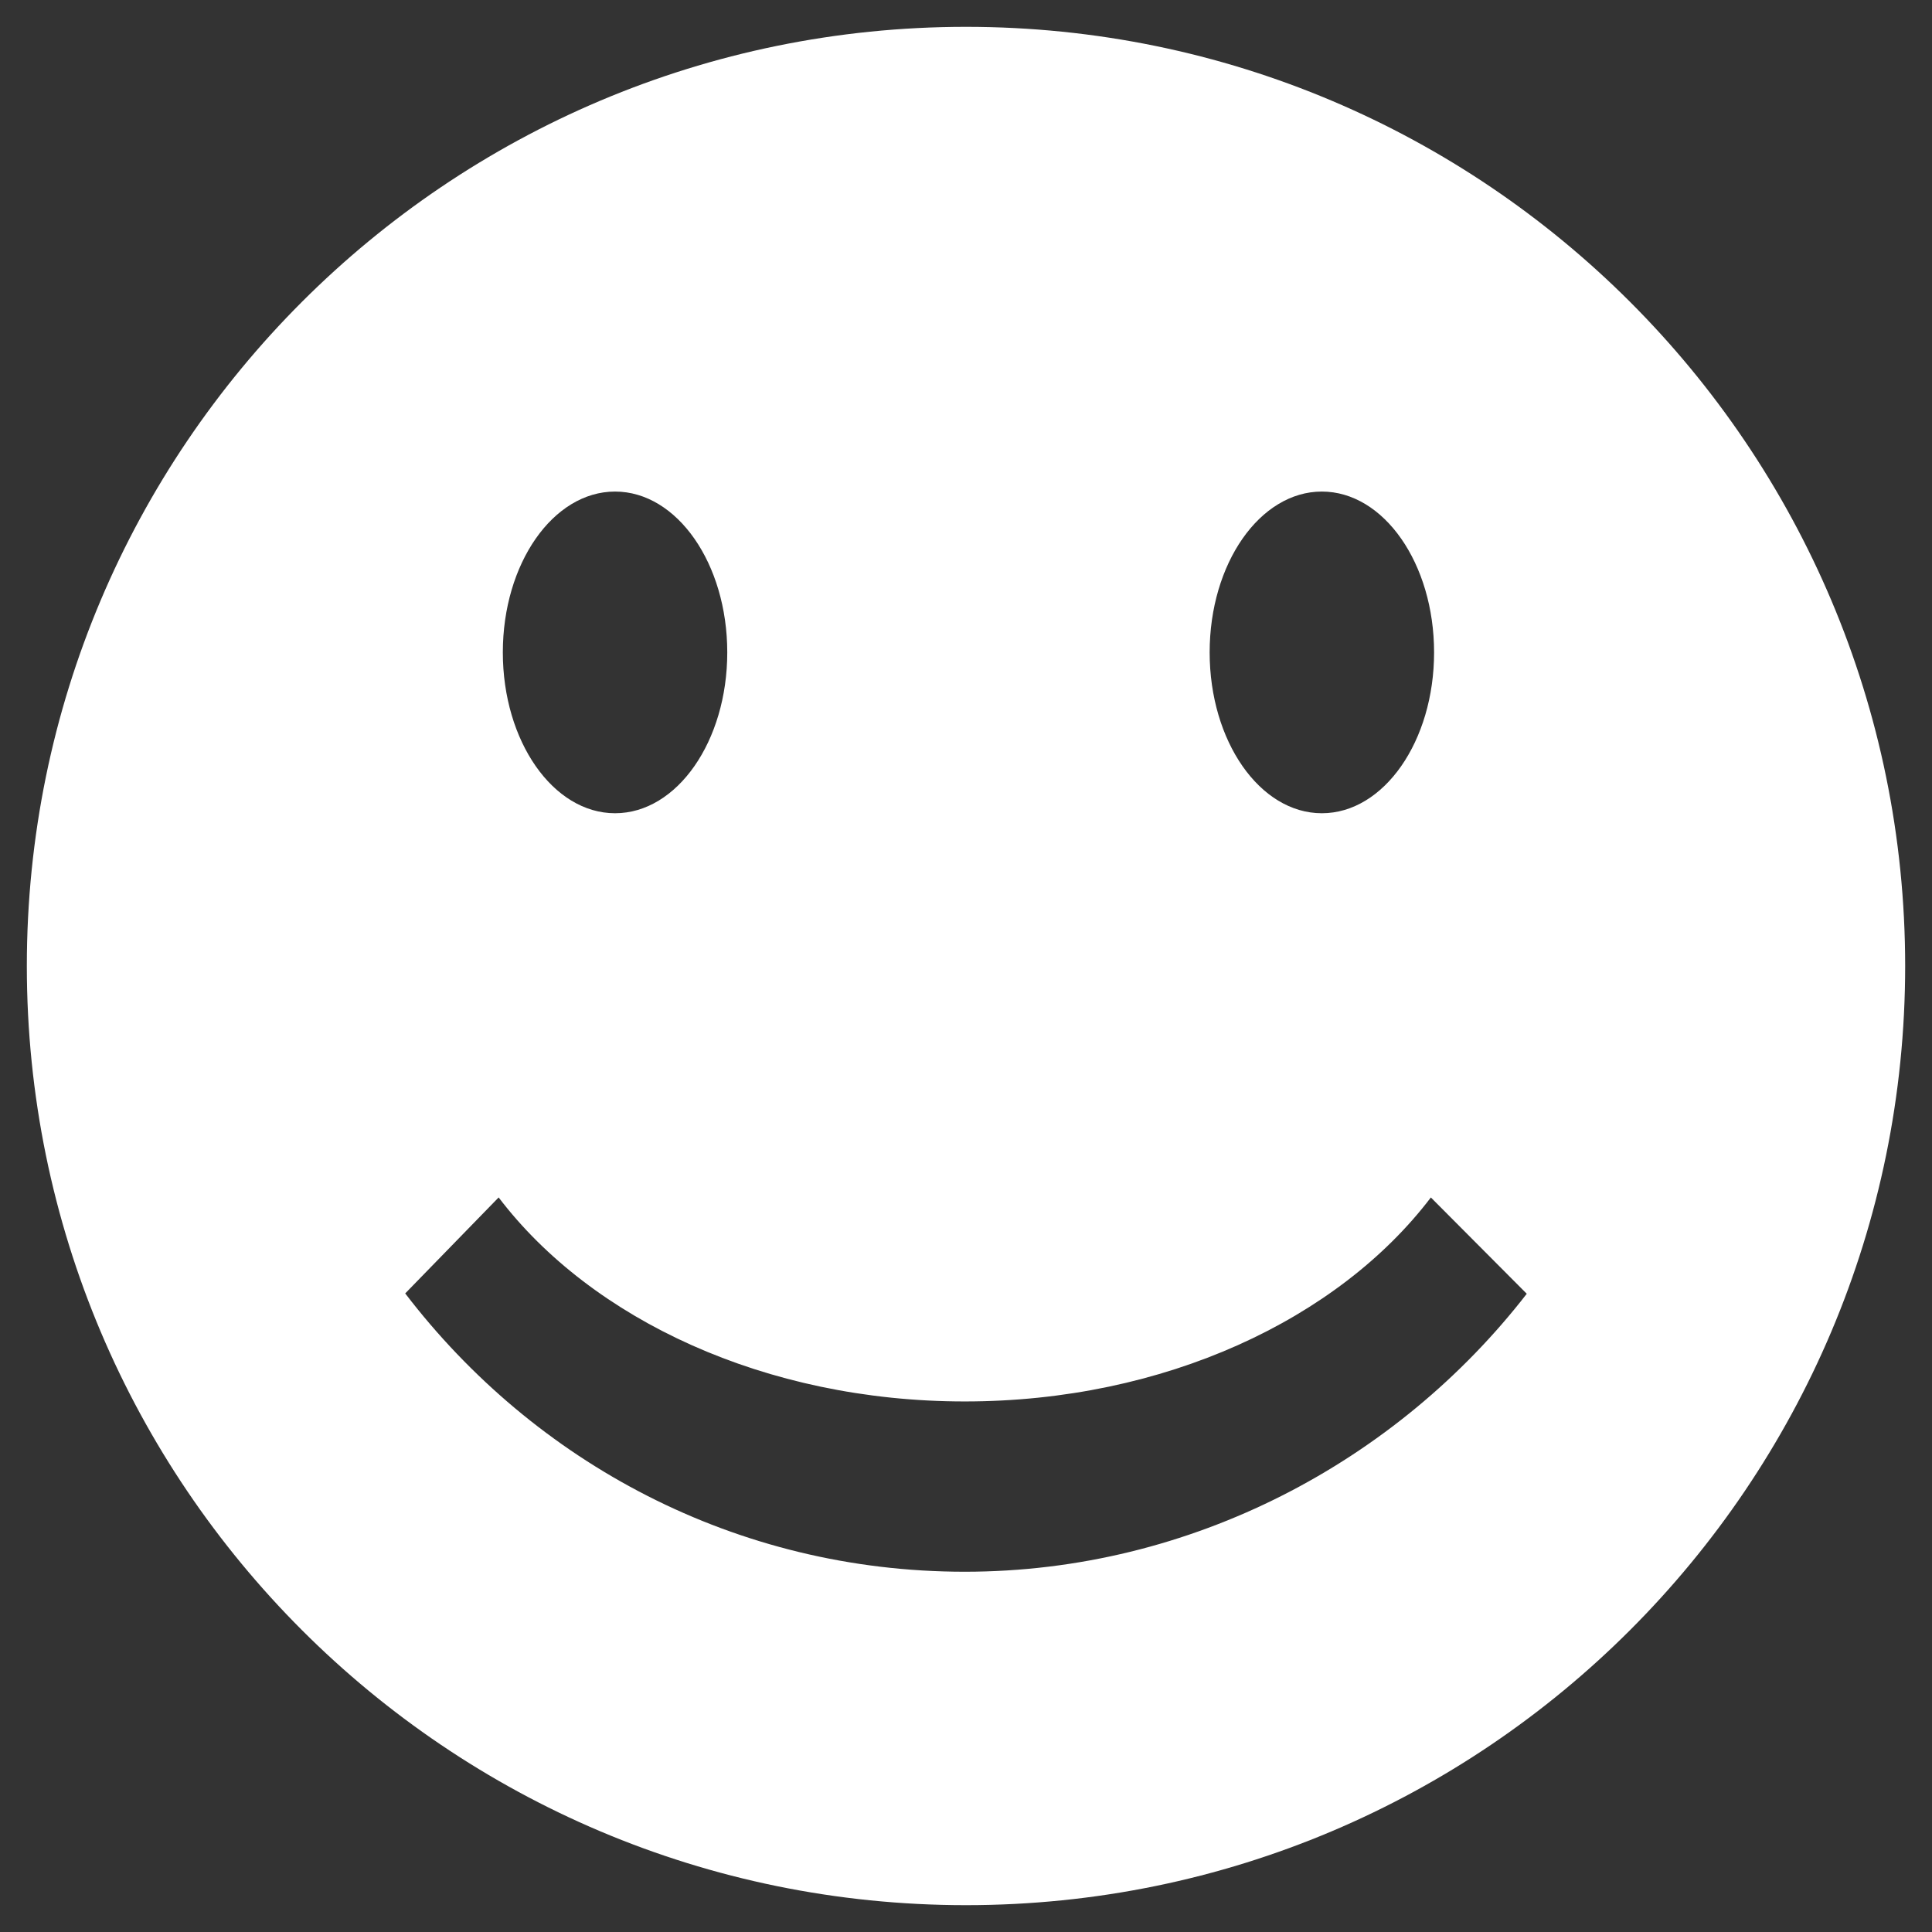 <?xml version="1.0" encoding="utf-8"?>
<!-- Generator: Adobe Illustrator 16.0.0, SVG Export Plug-In . SVG Version: 6.00 Build 0)  -->
<!DOCTYPE svg PUBLIC "-//W3C//DTD SVG 1.1//EN" "http://www.w3.org/Graphics/SVG/1.1/DTD/svg11.dtd">
<svg version="1.1" id="Layer_1" xmlns="http://www.w3.org/2000/svg" xmlns:xlink="http://www.w3.org/1999/xlink" x="0px" y="0px"
	 width="72px" height="72px" viewBox="0 0 72 72" enable-background="new 0 0 72 72" xml:space="preserve">
<rect x="0" y="0" width="72" height="72" fill="#333333" stroke="none"/>
<g>
	<g>
		<path fill-rule="evenodd" clip-rule="evenodd" fill="#FFFFFF" d="M36,1C16.669,1,1,16.67,1,36s15.669,35,35,35
			c19.33,0,35-15.67,35-35S55.33,1,36,1z M49.261,18.319c2.31,0,4.183,2.684,4.183,5.994c0,3.311-1.873,5.994-4.183,5.994
			c-2.309,0-4.181-2.684-4.181-5.994C45.08,21.003,46.952,18.319,49.261,18.319z M22.921,18.319c2.31,0,4.182,2.684,4.182,5.994
			c0,3.311-1.872,5.994-4.182,5.994c-2.309,0-4.182-2.684-4.182-5.994C18.739,21.003,20.612,18.319,22.921,18.319z M35.953,58.574
			c-8.529,0-16.028-4.068-20.852-10.372l3.482-3.577c3.453,4.542,9.937,7.603,17.371,7.603c7.433,0,13.917-3.061,17.37-7.602
			l3.574,3.589C52.07,54.443,44.423,58.574,35.953,58.574z"/>
	</g>
</g>
</svg>

